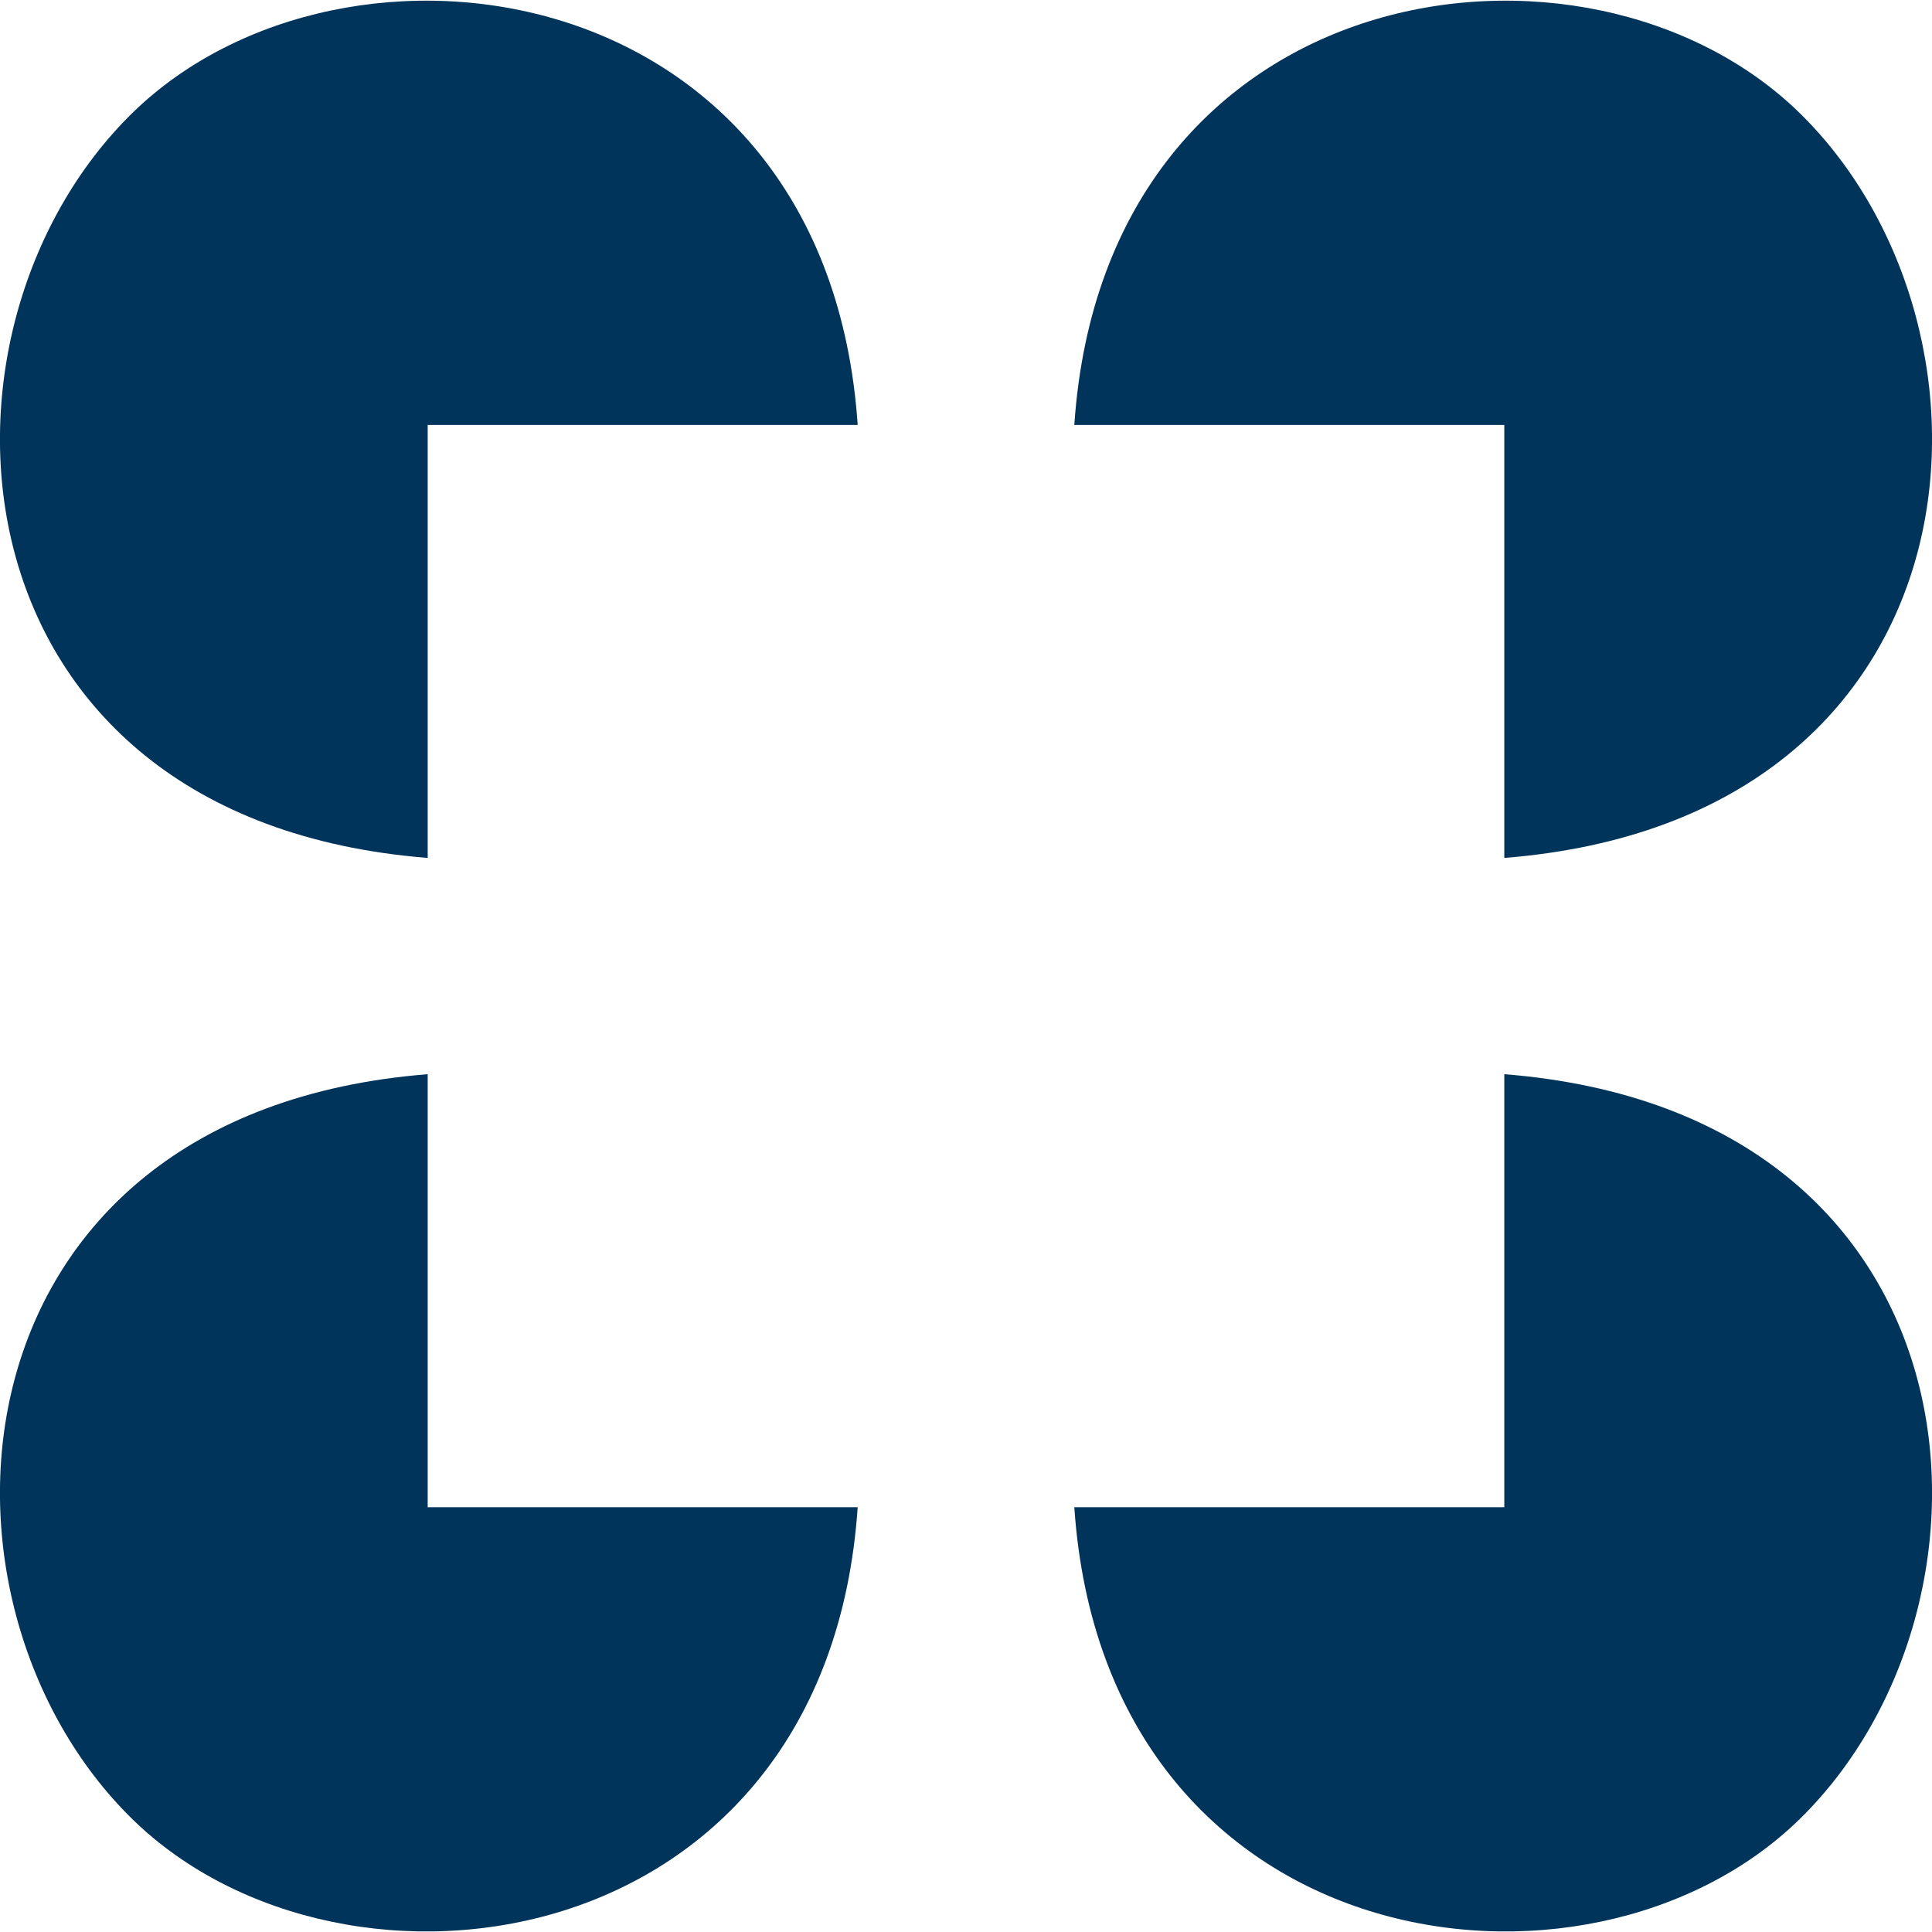 <svg width="16" height="16" viewBox="0 0 16 16" fill="none" xmlns="http://www.w3.org/2000/svg">
<g clip-path="url(#clip0_3183_34822)">
<path d="M3.542 7.105V3.519H7.103C6.848 -0.232 2.855 -0.78 1.099 0.933C-0.749 2.737 -0.478 6.786 3.542 7.105ZM14.901 0.933C13.145 -0.78 9.152 -0.232 8.897 3.519H12.458V7.105C16.478 6.786 16.749 2.737 14.901 0.933ZM1.099 15.068C2.855 16.781 6.848 16.233 7.103 12.482H3.542V8.896C-0.478 9.216 -0.749 13.265 1.099 15.068ZM12.458 8.896V12.482H8.897C9.152 16.233 13.145 16.781 14.901 15.068C16.749 13.265 16.478 9.215 12.458 8.896V8.896Z" fill="#00345B"/>
</g>
<defs>
<clipPath id="clip0_3183_34822">
<rect width="16" height="16" fill="white"/>
</clipPath>
</defs>
</svg>
